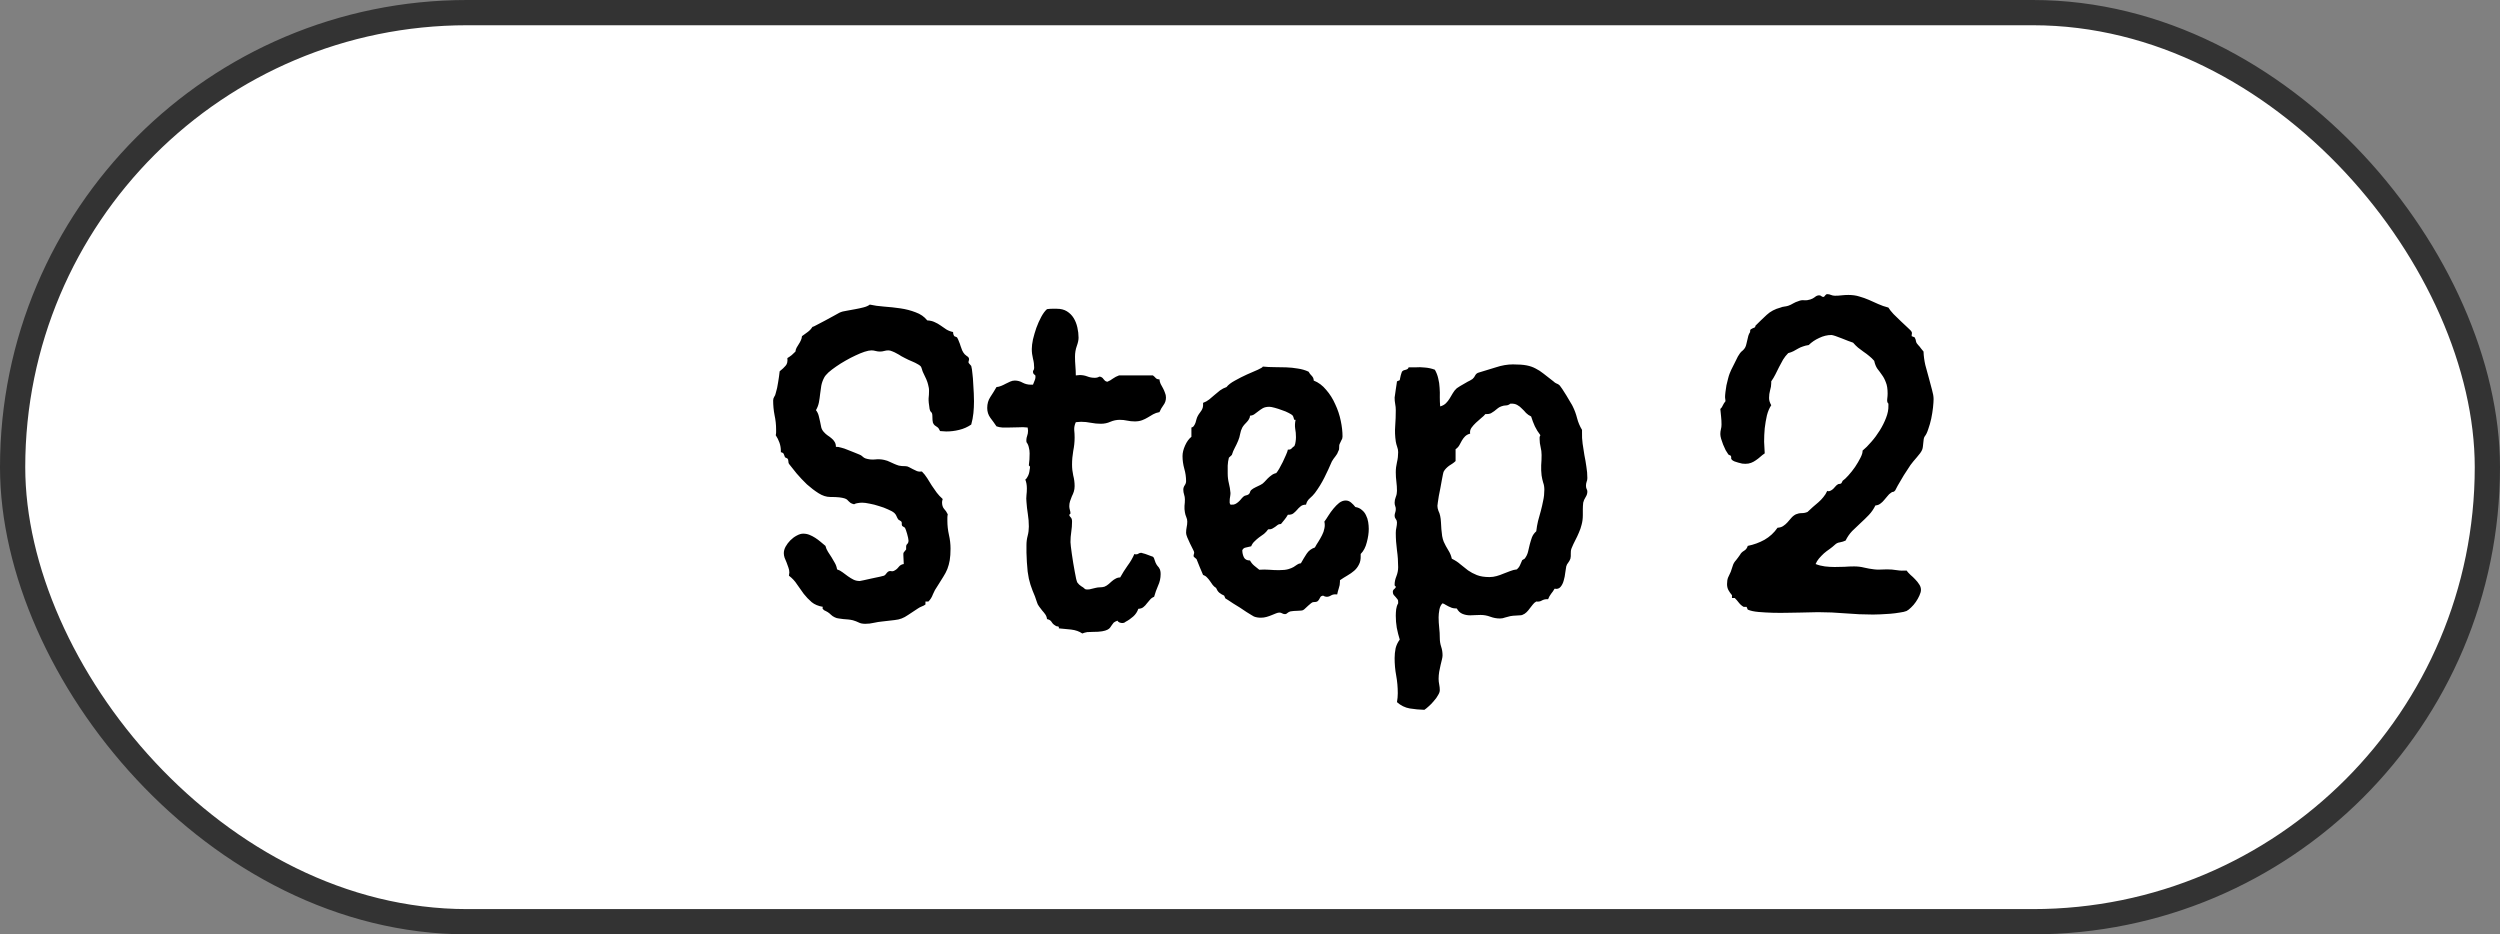 <svg width="99" height="37" viewBox="0 0 99 37" fill="none" xmlns="http://www.w3.org/2000/svg">
<rect x="0" y="0" width="99" height="37" fill="#808080" stroke="none"/>
<rect x="0.5" y="0.5" width="98" height="36" rx="18" fill="white" stroke="#333333"/>
<path d="M38.57 15.891C38.57 16.052 38.562 16.208 38.547 16.359C38.531 16.51 38.503 16.662 38.461 16.812C38.315 16.912 38.156 16.982 37.984 17.023C37.818 17.065 37.646 17.086 37.469 17.086C37.427 17.086 37.385 17.083 37.344 17.078C37.307 17.073 37.268 17.07 37.227 17.07C37.19 16.987 37.154 16.935 37.117 16.914C37.081 16.888 37.047 16.865 37.016 16.844C36.99 16.823 36.966 16.789 36.945 16.742C36.93 16.695 36.922 16.607 36.922 16.477C36.922 16.398 36.906 16.346 36.875 16.32C36.844 16.294 36.823 16.253 36.812 16.195C36.781 16.008 36.768 15.867 36.773 15.773C36.784 15.675 36.789 15.583 36.789 15.5C36.794 15.417 36.781 15.323 36.75 15.219C36.724 15.109 36.659 14.953 36.555 14.75C36.539 14.719 36.523 14.675 36.508 14.617C36.492 14.555 36.471 14.513 36.445 14.492C36.419 14.466 36.38 14.44 36.328 14.414C36.276 14.383 36.219 14.354 36.156 14.328C36.094 14.297 36.034 14.271 35.977 14.25C35.919 14.224 35.872 14.2 35.836 14.18C35.794 14.159 35.745 14.133 35.688 14.102C35.635 14.065 35.578 14.031 35.516 14C35.453 13.963 35.393 13.935 35.336 13.914C35.279 13.888 35.227 13.875 35.18 13.875C35.122 13.875 35.068 13.883 35.016 13.898C34.964 13.914 34.906 13.922 34.844 13.922C34.786 13.922 34.729 13.914 34.672 13.898C34.62 13.883 34.565 13.875 34.508 13.875C34.44 13.875 34.349 13.893 34.234 13.93C34.125 13.966 34.005 14.016 33.875 14.078C33.75 14.135 33.62 14.203 33.484 14.281C33.354 14.354 33.229 14.432 33.109 14.516C32.995 14.594 32.893 14.672 32.805 14.75C32.721 14.828 32.664 14.898 32.633 14.961C32.581 15.06 32.544 15.164 32.523 15.273C32.508 15.383 32.492 15.492 32.477 15.602C32.466 15.711 32.45 15.82 32.43 15.93C32.409 16.039 32.37 16.143 32.312 16.242C32.365 16.31 32.401 16.385 32.422 16.469C32.443 16.547 32.461 16.625 32.477 16.703C32.492 16.781 32.508 16.857 32.523 16.93C32.544 17.003 32.581 17.065 32.633 17.117C32.675 17.164 32.721 17.206 32.773 17.242C32.831 17.279 32.883 17.318 32.93 17.359C32.977 17.396 33.016 17.44 33.047 17.492C33.083 17.544 33.102 17.612 33.102 17.695C33.159 17.69 33.229 17.701 33.312 17.727C33.396 17.747 33.479 17.776 33.562 17.812C33.651 17.844 33.737 17.878 33.82 17.914C33.904 17.951 33.974 17.979 34.031 18C34.078 18.016 34.12 18.042 34.156 18.078C34.193 18.115 34.234 18.141 34.281 18.156C34.401 18.193 34.521 18.206 34.641 18.195C34.766 18.18 34.888 18.185 35.008 18.211C35.102 18.232 35.177 18.258 35.234 18.289C35.297 18.315 35.354 18.341 35.406 18.367C35.464 18.393 35.526 18.417 35.594 18.438C35.661 18.453 35.753 18.461 35.867 18.461C35.909 18.461 35.953 18.474 36 18.5C36.047 18.526 36.096 18.552 36.148 18.578C36.2 18.604 36.255 18.63 36.312 18.656C36.375 18.677 36.44 18.682 36.508 18.672C36.586 18.75 36.656 18.838 36.719 18.938C36.781 19.031 36.841 19.128 36.898 19.227C36.961 19.32 37.026 19.414 37.094 19.508C37.161 19.596 37.24 19.68 37.328 19.758C37.328 19.784 37.323 19.807 37.312 19.828C37.307 19.844 37.305 19.865 37.305 19.891C37.305 20 37.331 20.086 37.383 20.148C37.44 20.206 37.49 20.279 37.531 20.367C37.521 20.414 37.516 20.458 37.516 20.5C37.516 20.542 37.516 20.583 37.516 20.625C37.516 20.807 37.536 20.992 37.578 21.18C37.62 21.362 37.641 21.544 37.641 21.727C37.641 21.909 37.63 22.062 37.609 22.188C37.589 22.307 37.557 22.422 37.516 22.531C37.474 22.635 37.419 22.74 37.352 22.844C37.289 22.948 37.211 23.073 37.117 23.219C37.05 23.312 36.992 23.417 36.945 23.531C36.904 23.646 36.844 23.742 36.766 23.82H36.648V23.938C36.607 23.969 36.557 23.995 36.5 24.016C36.448 24.037 36.398 24.062 36.352 24.094C36.18 24.208 36.05 24.294 35.961 24.352C35.872 24.414 35.786 24.461 35.703 24.492C35.625 24.523 35.531 24.544 35.422 24.555C35.318 24.57 35.161 24.588 34.953 24.609C34.833 24.62 34.716 24.638 34.602 24.664C34.492 24.69 34.38 24.703 34.266 24.703C34.156 24.703 34.068 24.685 34 24.648C33.938 24.617 33.862 24.588 33.773 24.562C33.711 24.547 33.648 24.537 33.586 24.531C33.523 24.526 33.461 24.521 33.398 24.516C33.336 24.51 33.276 24.503 33.219 24.492C33.161 24.487 33.107 24.471 33.055 24.445C32.997 24.419 32.948 24.385 32.906 24.344C32.87 24.307 32.828 24.273 32.781 24.242C32.766 24.232 32.742 24.219 32.711 24.203C32.685 24.193 32.659 24.18 32.633 24.164C32.612 24.148 32.594 24.13 32.578 24.109C32.568 24.088 32.57 24.062 32.586 24.031C32.404 24 32.255 23.938 32.141 23.844C32.026 23.745 31.922 23.635 31.828 23.516C31.74 23.391 31.651 23.266 31.562 23.141C31.479 23.01 31.372 22.896 31.242 22.797C31.242 22.771 31.245 22.75 31.25 22.734C31.255 22.719 31.258 22.698 31.258 22.672C31.258 22.604 31.245 22.537 31.219 22.469C31.198 22.401 31.174 22.336 31.148 22.273C31.122 22.211 31.096 22.148 31.07 22.086C31.049 22.023 31.039 21.963 31.039 21.906C31.039 21.823 31.062 21.737 31.109 21.648C31.162 21.555 31.224 21.471 31.297 21.398C31.375 21.32 31.458 21.258 31.547 21.211C31.641 21.159 31.727 21.133 31.805 21.133C31.893 21.133 31.977 21.148 32.055 21.18C32.133 21.211 32.208 21.25 32.281 21.297C32.354 21.344 32.425 21.396 32.492 21.453C32.56 21.51 32.625 21.565 32.688 21.617C32.708 21.701 32.742 21.779 32.789 21.852C32.836 21.924 32.883 21.997 32.93 22.07C32.977 22.143 33.021 22.219 33.062 22.297C33.104 22.37 33.133 22.453 33.148 22.547C33.227 22.573 33.3 22.612 33.367 22.664C33.44 22.716 33.51 22.768 33.578 22.82C33.651 22.872 33.724 22.917 33.797 22.953C33.87 22.99 33.953 23.008 34.047 23.008C34.052 23.008 34.104 22.997 34.203 22.977C34.302 22.956 34.409 22.932 34.523 22.906C34.643 22.88 34.753 22.857 34.852 22.836C34.95 22.815 35.003 22.802 35.008 22.797C35.039 22.781 35.065 22.758 35.086 22.727C35.107 22.695 35.133 22.667 35.164 22.641C35.206 22.615 35.247 22.607 35.289 22.617C35.336 22.628 35.38 22.62 35.422 22.594C35.484 22.562 35.539 22.516 35.586 22.453C35.638 22.385 35.706 22.346 35.789 22.336C35.789 22.279 35.786 22.221 35.781 22.164C35.776 22.102 35.773 22.042 35.773 21.984C35.773 21.969 35.773 21.951 35.773 21.93C35.773 21.909 35.779 21.891 35.789 21.875L35.883 21.758V21.648C35.883 21.602 35.898 21.565 35.93 21.539C35.961 21.508 35.977 21.463 35.977 21.406C35.977 21.385 35.971 21.349 35.961 21.297C35.95 21.245 35.938 21.193 35.922 21.141C35.906 21.088 35.891 21.039 35.875 20.992C35.859 20.945 35.846 20.914 35.836 20.898L35.727 20.828C35.711 20.797 35.706 20.766 35.711 20.734C35.716 20.698 35.706 20.667 35.68 20.641L35.578 20.578C35.547 20.537 35.523 20.495 35.508 20.453C35.492 20.406 35.464 20.362 35.422 20.32C35.365 20.268 35.279 20.219 35.164 20.172C35.055 20.12 34.935 20.076 34.805 20.039C34.68 19.997 34.557 19.966 34.438 19.945C34.318 19.919 34.219 19.906 34.141 19.906C34.083 19.906 34.026 19.912 33.969 19.922C33.917 19.927 33.867 19.943 33.82 19.969C33.758 19.953 33.711 19.935 33.68 19.914C33.654 19.893 33.63 19.872 33.609 19.852C33.589 19.831 33.568 19.81 33.547 19.789C33.526 19.768 33.49 19.75 33.438 19.734C33.391 19.719 33.323 19.706 33.234 19.695C33.146 19.685 33.026 19.68 32.875 19.68C32.724 19.68 32.57 19.63 32.414 19.531C32.258 19.432 32.104 19.315 31.953 19.18C31.807 19.039 31.672 18.896 31.547 18.75C31.422 18.599 31.32 18.471 31.242 18.367C31.227 18.341 31.219 18.307 31.219 18.266C31.219 18.219 31.206 18.182 31.18 18.156L31.086 18.109C31.07 18.062 31.055 18.021 31.039 17.984C31.029 17.948 30.99 17.922 30.922 17.906V17.859C30.922 17.745 30.904 17.635 30.867 17.531C30.831 17.427 30.781 17.328 30.719 17.234C30.729 17.193 30.734 17.156 30.734 17.125C30.734 17.088 30.734 17.049 30.734 17.008C30.734 16.815 30.713 16.625 30.672 16.438C30.635 16.245 30.617 16.052 30.617 15.859C30.617 15.807 30.63 15.76 30.656 15.719C30.688 15.677 30.708 15.628 30.719 15.57C30.76 15.435 30.792 15.294 30.812 15.148C30.838 14.997 30.859 14.849 30.875 14.703C30.974 14.625 31.052 14.552 31.109 14.484C31.172 14.417 31.195 14.315 31.18 14.18C31.242 14.143 31.299 14.104 31.352 14.062C31.404 14.016 31.453 13.969 31.5 13.922C31.505 13.865 31.521 13.812 31.547 13.766C31.578 13.719 31.607 13.672 31.633 13.625C31.664 13.578 31.69 13.531 31.711 13.484C31.737 13.432 31.753 13.375 31.758 13.312C31.831 13.255 31.906 13.2 31.984 13.148C32.062 13.091 32.125 13.023 32.172 12.945C32.193 12.945 32.25 12.919 32.344 12.867C32.443 12.815 32.552 12.758 32.672 12.695C32.792 12.628 32.906 12.565 33.016 12.508C33.125 12.445 33.2 12.404 33.242 12.383C33.32 12.346 33.417 12.32 33.531 12.305C33.646 12.284 33.76 12.263 33.875 12.242C33.99 12.221 34.096 12.198 34.195 12.172C34.3 12.146 34.383 12.109 34.445 12.062C34.607 12.099 34.794 12.125 35.008 12.141C35.227 12.156 35.443 12.18 35.656 12.211C35.87 12.242 36.07 12.294 36.258 12.367C36.45 12.435 36.604 12.542 36.719 12.688C36.833 12.693 36.932 12.716 37.016 12.758C37.099 12.794 37.177 12.838 37.25 12.891C37.328 12.943 37.404 12.995 37.477 13.047C37.555 13.094 37.643 13.128 37.742 13.148C37.742 13.211 37.758 13.266 37.789 13.312L37.898 13.359C37.93 13.412 37.956 13.469 37.977 13.531C38.003 13.588 38.023 13.646 38.039 13.703C38.06 13.76 38.081 13.818 38.102 13.875C38.128 13.932 38.161 13.984 38.203 14.031C38.229 14.057 38.258 14.081 38.289 14.102C38.325 14.117 38.352 14.143 38.367 14.18C38.378 14.211 38.378 14.242 38.367 14.273C38.357 14.3 38.352 14.325 38.352 14.352L38.367 14.383L38.461 14.492C38.482 14.57 38.497 14.672 38.508 14.797C38.523 14.917 38.534 15.044 38.539 15.18C38.55 15.315 38.557 15.448 38.562 15.578C38.568 15.703 38.57 15.807 38.57 15.891ZM46.172 15.742C46.172 15.857 46.138 15.958 46.07 16.047C46.008 16.13 45.956 16.221 45.914 16.32C45.82 16.336 45.737 16.365 45.664 16.406C45.596 16.443 45.526 16.484 45.453 16.531C45.385 16.573 45.31 16.609 45.227 16.641C45.143 16.672 45.047 16.688 44.938 16.688C44.833 16.688 44.732 16.677 44.633 16.656C44.539 16.635 44.443 16.625 44.344 16.625C44.214 16.625 44.089 16.651 43.969 16.703C43.854 16.755 43.729 16.781 43.594 16.781C43.464 16.781 43.331 16.768 43.195 16.742C43.065 16.716 42.938 16.703 42.812 16.703C42.771 16.703 42.732 16.706 42.695 16.711C42.664 16.716 42.633 16.719 42.602 16.719C42.555 16.818 42.534 16.919 42.539 17.023C42.55 17.128 42.555 17.229 42.555 17.328C42.555 17.505 42.536 17.682 42.5 17.859C42.469 18.037 42.453 18.216 42.453 18.398C42.453 18.544 42.469 18.688 42.5 18.828C42.536 18.963 42.555 19.104 42.555 19.25C42.555 19.328 42.544 19.401 42.523 19.469C42.503 19.531 42.477 19.594 42.445 19.656C42.419 19.719 42.396 19.781 42.375 19.844C42.354 19.906 42.344 19.974 42.344 20.047C42.344 20.094 42.352 20.143 42.367 20.195C42.383 20.242 42.391 20.289 42.391 20.336L42.344 20.383C42.344 20.404 42.349 20.422 42.359 20.438C42.37 20.448 42.383 20.463 42.398 20.484C42.414 20.5 42.427 20.521 42.438 20.547C42.448 20.573 42.453 20.609 42.453 20.656C42.453 20.792 42.443 20.927 42.422 21.062C42.401 21.198 42.391 21.333 42.391 21.469C42.391 21.495 42.396 21.552 42.406 21.641C42.417 21.724 42.43 21.823 42.445 21.938C42.466 22.052 42.484 22.172 42.5 22.297C42.521 22.422 42.542 22.539 42.562 22.648C42.583 22.758 42.602 22.852 42.617 22.93C42.638 23.008 42.654 23.055 42.664 23.07C42.706 23.128 42.755 23.174 42.812 23.211C42.87 23.242 42.922 23.281 42.969 23.328C42.99 23.338 43.021 23.344 43.062 23.344C43.12 23.344 43.172 23.336 43.219 23.32C43.271 23.305 43.325 23.292 43.383 23.281C43.44 23.266 43.497 23.258 43.555 23.258C43.617 23.258 43.677 23.25 43.734 23.234C43.797 23.208 43.852 23.174 43.898 23.133C43.945 23.091 43.99 23.052 44.031 23.016C44.078 22.974 44.128 22.94 44.18 22.914C44.232 22.883 44.292 22.867 44.359 22.867C44.448 22.706 44.544 22.552 44.648 22.406C44.758 22.26 44.849 22.104 44.922 21.938C44.943 21.948 44.964 21.953 44.984 21.953C45.026 21.953 45.06 21.943 45.086 21.922C45.117 21.901 45.154 21.891 45.195 21.891C45.2 21.891 45.227 21.898 45.273 21.914C45.32 21.924 45.37 21.94 45.422 21.961C45.474 21.977 45.523 21.995 45.57 22.016C45.617 22.031 45.646 22.042 45.656 22.047C45.688 22.073 45.711 22.12 45.727 22.188C45.747 22.255 45.771 22.31 45.797 22.352C45.823 22.393 45.846 22.424 45.867 22.445C45.888 22.466 45.904 22.49 45.914 22.516C45.93 22.537 45.94 22.562 45.945 22.594C45.956 22.625 45.961 22.672 45.961 22.734C45.961 22.896 45.927 23.049 45.859 23.195C45.797 23.336 45.745 23.482 45.703 23.633C45.635 23.659 45.581 23.698 45.539 23.75C45.497 23.797 45.456 23.846 45.414 23.898C45.378 23.951 45.333 23.997 45.281 24.039C45.234 24.081 45.167 24.104 45.078 24.109C45.036 24.229 44.969 24.331 44.875 24.414C44.781 24.497 44.68 24.568 44.57 24.625C44.539 24.656 44.495 24.672 44.438 24.672C44.406 24.672 44.37 24.664 44.328 24.648C44.292 24.633 44.266 24.609 44.25 24.578C44.182 24.604 44.133 24.63 44.102 24.656C44.075 24.688 44.052 24.719 44.031 24.75C44.01 24.787 43.987 24.82 43.961 24.852C43.94 24.883 43.904 24.912 43.852 24.938C43.805 24.963 43.734 24.984 43.641 25C43.552 25.016 43.43 25.023 43.273 25.023C43.2 25.023 43.128 25.026 43.055 25.031C42.987 25.042 42.922 25.06 42.859 25.086C42.74 25.003 42.591 24.951 42.414 24.93C42.237 24.914 42.075 24.898 41.93 24.883C41.94 24.831 41.925 24.805 41.883 24.805C41.841 24.805 41.807 24.792 41.781 24.766C41.724 24.734 41.677 24.688 41.641 24.625C41.604 24.568 41.544 24.531 41.461 24.516C41.456 24.453 41.435 24.393 41.398 24.336C41.362 24.284 41.32 24.232 41.273 24.18C41.232 24.128 41.19 24.073 41.148 24.016C41.107 23.963 41.078 23.906 41.062 23.844C41.016 23.693 40.958 23.542 40.891 23.391C40.828 23.234 40.779 23.076 40.742 22.914C40.727 22.841 40.711 22.747 40.695 22.633C40.685 22.513 40.675 22.388 40.664 22.258C40.659 22.128 40.654 22.003 40.648 21.883C40.648 21.763 40.648 21.664 40.648 21.586C40.648 21.456 40.664 21.333 40.695 21.219C40.727 21.099 40.742 20.977 40.742 20.852C40.742 20.685 40.729 20.521 40.703 20.359C40.677 20.198 40.659 20.037 40.648 19.875C40.638 19.787 40.638 19.698 40.648 19.609C40.659 19.521 40.664 19.432 40.664 19.344C40.664 19.208 40.643 19.091 40.602 18.992C40.633 18.971 40.659 18.94 40.68 18.898C40.706 18.857 40.727 18.812 40.742 18.766C40.758 18.713 40.768 18.662 40.773 18.609C40.784 18.557 40.789 18.513 40.789 18.477L40.742 18.43C40.753 18.352 40.76 18.273 40.766 18.195C40.771 18.112 40.773 18.031 40.773 17.953C40.773 17.87 40.763 17.792 40.742 17.719C40.727 17.641 40.695 17.57 40.648 17.508C40.638 17.424 40.646 17.346 40.672 17.273C40.698 17.201 40.711 17.128 40.711 17.055L40.695 16.93C40.575 16.914 40.45 16.912 40.32 16.922C40.19 16.927 40.065 16.93 39.945 16.93C39.862 16.93 39.779 16.93 39.695 16.93C39.612 16.924 39.534 16.909 39.461 16.883C39.383 16.768 39.302 16.656 39.219 16.547C39.135 16.432 39.094 16.302 39.094 16.156C39.094 15.99 39.135 15.844 39.219 15.719C39.302 15.594 39.383 15.463 39.461 15.328C39.523 15.323 39.586 15.307 39.648 15.281C39.711 15.255 39.771 15.227 39.828 15.195C39.891 15.164 39.95 15.135 40.008 15.109C40.065 15.083 40.125 15.07 40.188 15.07C40.297 15.07 40.401 15.099 40.5 15.156C40.599 15.208 40.708 15.234 40.828 15.234H40.906C40.932 15.177 40.956 15.117 40.977 15.055C41.003 14.992 41.01 14.93 41 14.867C40.974 14.846 40.95 14.825 40.93 14.805C40.914 14.779 40.906 14.75 40.906 14.719C40.906 14.693 40.914 14.672 40.93 14.656C40.945 14.635 40.953 14.604 40.953 14.562C40.953 14.443 40.938 14.323 40.906 14.203C40.875 14.078 40.859 13.95 40.859 13.82C40.859 13.716 40.875 13.588 40.906 13.438C40.943 13.287 40.987 13.135 41.039 12.984C41.096 12.828 41.161 12.682 41.234 12.547C41.307 12.412 41.383 12.31 41.461 12.242C41.529 12.232 41.594 12.227 41.656 12.227C41.719 12.227 41.784 12.227 41.852 12.227C42.008 12.227 42.141 12.26 42.25 12.328C42.359 12.396 42.448 12.484 42.516 12.594C42.583 12.703 42.633 12.828 42.664 12.969C42.695 13.104 42.711 13.24 42.711 13.375C42.711 13.463 42.688 13.573 42.641 13.703C42.594 13.833 42.57 13.974 42.57 14.125C42.57 14.245 42.575 14.37 42.586 14.5C42.596 14.625 42.602 14.747 42.602 14.867C42.628 14.867 42.654 14.865 42.68 14.859C42.706 14.854 42.732 14.852 42.758 14.852C42.862 14.852 42.961 14.87 43.055 14.906C43.148 14.943 43.247 14.961 43.352 14.961C43.425 14.961 43.484 14.945 43.531 14.914C43.573 14.914 43.607 14.925 43.633 14.945C43.659 14.961 43.68 14.982 43.695 15.008C43.716 15.029 43.737 15.052 43.758 15.078C43.784 15.099 43.815 15.112 43.852 15.117C43.93 15.086 44.003 15.044 44.07 14.992C44.143 14.94 44.224 14.898 44.312 14.867H45.656C45.698 14.898 45.734 14.932 45.766 14.969C45.797 15.005 45.846 15.023 45.914 15.023C45.919 15.086 45.935 15.146 45.961 15.203C45.992 15.26 46.023 15.318 46.055 15.375C46.086 15.432 46.112 15.492 46.133 15.555C46.159 15.612 46.172 15.675 46.172 15.742ZM53.883 21.938V22C53.888 22.146 53.865 22.266 53.812 22.359C53.766 22.453 53.703 22.534 53.625 22.602C53.547 22.669 53.458 22.732 53.359 22.789C53.26 22.846 53.161 22.909 53.062 22.977V23.039C53.062 23.128 53.047 23.213 53.016 23.297C52.99 23.375 52.969 23.456 52.953 23.539H52.922C52.844 23.529 52.773 23.542 52.711 23.578C52.654 23.615 52.596 23.633 52.539 23.633C52.492 23.633 52.443 23.617 52.391 23.586C52.339 23.596 52.305 23.615 52.289 23.641C52.273 23.667 52.258 23.695 52.242 23.727C52.227 23.758 52.203 23.787 52.172 23.812C52.141 23.833 52.086 23.844 52.008 23.844C51.982 23.844 51.95 23.859 51.914 23.891C51.883 23.917 51.846 23.948 51.805 23.984C51.768 24.021 51.732 24.055 51.695 24.086C51.659 24.122 51.63 24.146 51.609 24.156C51.583 24.172 51.55 24.18 51.508 24.18C51.466 24.185 51.419 24.188 51.367 24.188C51.32 24.193 51.273 24.195 51.227 24.195C51.18 24.201 51.138 24.206 51.102 24.211C51.06 24.221 51.021 24.242 50.984 24.273C50.953 24.305 50.922 24.32 50.891 24.32C50.849 24.32 50.81 24.31 50.773 24.289C50.742 24.268 50.706 24.258 50.664 24.258C50.628 24.258 50.583 24.268 50.531 24.289C50.479 24.31 50.422 24.333 50.359 24.359C50.297 24.385 50.229 24.409 50.156 24.43C50.083 24.451 50.008 24.461 49.93 24.461C49.825 24.461 49.734 24.445 49.656 24.414C49.651 24.414 49.62 24.396 49.562 24.359C49.51 24.328 49.443 24.287 49.359 24.234C49.281 24.182 49.195 24.125 49.102 24.062C49.008 24.005 48.919 23.951 48.836 23.898C48.753 23.841 48.682 23.794 48.625 23.758C48.568 23.721 48.534 23.701 48.523 23.695L48.477 23.586C48.404 23.555 48.339 23.516 48.281 23.469C48.229 23.422 48.188 23.359 48.156 23.281C48.104 23.25 48.06 23.211 48.023 23.164C47.987 23.112 47.95 23.06 47.914 23.008C47.878 22.956 47.839 22.909 47.797 22.867C47.755 22.82 47.703 22.787 47.641 22.766C47.594 22.662 47.55 22.557 47.508 22.453C47.466 22.349 47.425 22.245 47.383 22.141L47.273 22.047C47.263 22.016 47.263 21.987 47.273 21.961C47.284 21.93 47.289 21.901 47.289 21.875C47.289 21.854 47.271 21.81 47.234 21.742C47.203 21.674 47.167 21.602 47.125 21.523C47.089 21.44 47.052 21.359 47.016 21.281C46.984 21.203 46.969 21.143 46.969 21.102C46.969 21.023 46.977 20.948 46.992 20.875C47.008 20.802 47.016 20.729 47.016 20.656C47.016 20.594 47.003 20.534 46.977 20.477C46.95 20.414 46.932 20.352 46.922 20.289C46.906 20.206 46.901 20.12 46.906 20.031C46.917 19.943 46.922 19.857 46.922 19.773C46.922 19.711 46.911 19.648 46.891 19.586C46.87 19.523 46.859 19.458 46.859 19.391C46.859 19.328 46.878 19.271 46.914 19.219C46.95 19.167 46.969 19.112 46.969 19.055C46.969 18.888 46.945 18.724 46.898 18.562C46.852 18.396 46.828 18.229 46.828 18.062C46.828 17.932 46.862 17.792 46.93 17.641C46.997 17.49 47.081 17.375 47.18 17.297V16.93C47.227 16.919 47.26 16.896 47.281 16.859C47.307 16.823 47.328 16.781 47.344 16.734C47.359 16.688 47.372 16.641 47.383 16.594C47.398 16.542 47.417 16.497 47.438 16.461C47.464 16.414 47.49 16.375 47.516 16.344C47.542 16.307 47.565 16.273 47.586 16.242C47.607 16.206 47.622 16.167 47.633 16.125C47.643 16.078 47.646 16.021 47.641 15.953C47.729 15.922 47.81 15.878 47.883 15.82C47.956 15.763 48.026 15.703 48.094 15.641C48.167 15.578 48.24 15.518 48.312 15.461C48.391 15.404 48.477 15.359 48.57 15.328C48.638 15.24 48.75 15.154 48.906 15.07C49.062 14.982 49.221 14.901 49.383 14.828C49.544 14.755 49.688 14.693 49.812 14.641C49.938 14.583 50.003 14.542 50.008 14.516C50.154 14.531 50.305 14.539 50.461 14.539C50.617 14.539 50.773 14.542 50.93 14.547C51.086 14.552 51.24 14.568 51.391 14.594C51.542 14.615 51.685 14.656 51.82 14.719C51.836 14.75 51.854 14.779 51.875 14.805C51.901 14.831 51.925 14.857 51.945 14.883C51.966 14.904 51.984 14.93 52 14.961C52.016 14.992 52.023 15.029 52.023 15.07C52.211 15.143 52.375 15.266 52.516 15.438C52.661 15.604 52.781 15.794 52.875 16.008C52.974 16.216 53.047 16.435 53.094 16.664C53.141 16.888 53.164 17.094 53.164 17.281C53.164 17.338 53.151 17.385 53.125 17.422C53.104 17.458 53.083 17.503 53.062 17.555C53.036 17.602 53.026 17.654 53.031 17.711C53.036 17.768 53.026 17.818 53 17.859C52.974 17.938 52.935 18.008 52.883 18.07C52.831 18.133 52.784 18.201 52.742 18.273C52.648 18.492 52.55 18.706 52.445 18.914C52.341 19.122 52.216 19.326 52.07 19.523C52.013 19.596 51.945 19.667 51.867 19.734C51.789 19.802 51.74 19.885 51.719 19.984C51.625 19.984 51.552 20.008 51.5 20.055C51.448 20.096 51.401 20.143 51.359 20.195C51.318 20.242 51.271 20.287 51.219 20.328C51.167 20.37 51.094 20.388 51 20.383C50.958 20.456 50.914 20.521 50.867 20.578C50.825 20.63 50.779 20.688 50.727 20.75C50.675 20.75 50.63 20.763 50.594 20.789C50.562 20.81 50.529 20.836 50.492 20.867C50.456 20.893 50.417 20.917 50.375 20.938C50.333 20.958 50.281 20.966 50.219 20.961C50.172 21.029 50.117 21.088 50.055 21.141C49.992 21.188 49.927 21.234 49.859 21.281C49.797 21.328 49.737 21.38 49.68 21.438C49.622 21.49 49.578 21.555 49.547 21.633C49.49 21.648 49.422 21.664 49.344 21.68C49.271 21.69 49.221 21.727 49.195 21.789C49.195 21.888 49.216 21.982 49.258 22.07C49.3 22.154 49.38 22.195 49.5 22.195C49.542 22.273 49.596 22.341 49.664 22.398C49.732 22.451 49.8 22.505 49.867 22.562C49.997 22.552 50.128 22.552 50.258 22.562C50.388 22.573 50.518 22.578 50.648 22.578C50.805 22.578 50.927 22.565 51.016 22.539C51.104 22.513 51.175 22.484 51.227 22.453C51.284 22.417 51.331 22.385 51.367 22.359C51.409 22.328 51.458 22.31 51.516 22.305C51.589 22.174 51.664 22.049 51.742 21.93C51.82 21.81 51.93 21.727 52.07 21.68C52.112 21.602 52.159 21.523 52.211 21.445C52.263 21.362 52.31 21.279 52.352 21.195C52.398 21.107 52.43 21.018 52.445 20.93C52.466 20.841 52.466 20.75 52.445 20.656C52.492 20.594 52.544 20.516 52.602 20.422C52.664 20.323 52.732 20.229 52.805 20.141C52.878 20.052 52.953 19.977 53.031 19.914C53.115 19.852 53.2 19.82 53.289 19.82C53.372 19.82 53.445 19.849 53.508 19.906C53.57 19.958 53.625 20.016 53.672 20.078C53.776 20.094 53.862 20.133 53.93 20.195C54.003 20.253 54.057 20.323 54.094 20.406C54.135 20.484 54.164 20.573 54.18 20.672C54.195 20.766 54.203 20.857 54.203 20.945C54.203 21.107 54.177 21.284 54.125 21.477C54.078 21.669 53.997 21.823 53.883 21.938ZM51.305 16.625C51.279 16.63 51.26 16.628 51.25 16.617C51.245 16.602 51.24 16.586 51.234 16.57C51.229 16.549 51.224 16.531 51.219 16.516C51.214 16.495 51.206 16.477 51.195 16.461C51.169 16.43 51.115 16.393 51.031 16.352C50.953 16.31 50.865 16.273 50.766 16.242C50.672 16.206 50.575 16.174 50.477 16.148C50.383 16.122 50.312 16.109 50.266 16.109C50.161 16.109 50.075 16.128 50.008 16.164C49.945 16.201 49.888 16.24 49.836 16.281C49.784 16.323 49.732 16.362 49.68 16.398C49.633 16.435 49.573 16.456 49.5 16.461C49.5 16.508 49.487 16.552 49.461 16.594C49.44 16.635 49.411 16.674 49.375 16.711C49.344 16.747 49.31 16.784 49.273 16.82C49.242 16.857 49.216 16.893 49.195 16.93C49.154 17.008 49.125 17.094 49.109 17.188C49.094 17.276 49.068 17.365 49.031 17.453C48.99 17.552 48.945 17.646 48.898 17.734C48.852 17.818 48.812 17.912 48.781 18.016L48.664 18.125C48.638 18.224 48.622 18.328 48.617 18.438C48.617 18.542 48.617 18.646 48.617 18.75C48.617 18.885 48.633 19.016 48.664 19.141C48.695 19.26 48.716 19.388 48.727 19.523C48.727 19.57 48.721 19.622 48.711 19.68C48.7 19.732 48.695 19.787 48.695 19.844C48.695 19.87 48.695 19.893 48.695 19.914C48.7 19.935 48.711 19.958 48.727 19.984H48.766C48.823 19.99 48.872 19.982 48.914 19.961C48.956 19.94 48.995 19.914 49.031 19.883C49.068 19.852 49.102 19.818 49.133 19.781C49.164 19.74 49.2 19.701 49.242 19.664C49.273 19.638 49.307 19.622 49.344 19.617C49.38 19.612 49.417 19.596 49.453 19.57C49.479 19.544 49.495 19.518 49.5 19.492C49.505 19.461 49.521 19.432 49.547 19.406C49.594 19.365 49.651 19.328 49.719 19.297C49.792 19.266 49.857 19.234 49.914 19.203C49.977 19.172 50.029 19.133 50.07 19.086C50.117 19.039 50.161 18.992 50.203 18.945C50.25 18.898 50.3 18.857 50.352 18.82C50.404 18.779 50.466 18.75 50.539 18.734C50.57 18.698 50.609 18.641 50.656 18.562C50.703 18.479 50.75 18.391 50.797 18.297C50.844 18.203 50.885 18.112 50.922 18.023C50.964 17.93 50.99 17.857 51 17.805H51.031C51.083 17.805 51.122 17.789 51.148 17.758C51.18 17.721 51.216 17.69 51.258 17.664C51.284 17.607 51.3 17.549 51.305 17.492C51.315 17.43 51.32 17.37 51.32 17.312C51.32 17.193 51.31 17.078 51.289 16.969C51.273 16.859 51.279 16.745 51.305 16.625ZM62.859 19.469C62.859 19.542 62.836 19.615 62.789 19.688C62.742 19.76 62.711 19.833 62.695 19.906C62.685 19.995 62.68 20.081 62.68 20.164C62.68 20.242 62.68 20.32 62.68 20.398C62.68 20.534 62.664 20.659 62.633 20.773C62.607 20.883 62.57 20.99 62.523 21.094C62.482 21.193 62.435 21.292 62.383 21.391C62.331 21.49 62.281 21.596 62.234 21.711C62.208 21.779 62.198 21.849 62.203 21.922C62.208 21.995 62.203 22.062 62.188 22.125C62.167 22.182 62.138 22.234 62.102 22.281C62.065 22.323 62.039 22.372 62.023 22.43C62.013 22.487 62 22.57 61.984 22.68C61.974 22.784 61.953 22.888 61.922 22.992C61.896 23.091 61.854 23.174 61.797 23.242C61.74 23.31 61.661 23.333 61.562 23.312C61.521 23.385 61.474 23.453 61.422 23.516C61.375 23.578 61.336 23.648 61.305 23.727H61.273C61.19 23.727 61.117 23.745 61.055 23.781C60.997 23.818 60.925 23.831 60.836 23.82C60.779 23.852 60.732 23.893 60.695 23.945C60.659 23.992 60.62 24.042 60.578 24.094C60.542 24.146 60.5 24.195 60.453 24.242C60.406 24.289 60.349 24.326 60.281 24.352C60.255 24.362 60.221 24.367 60.18 24.367C60.143 24.372 60.102 24.375 60.055 24.375C60.008 24.375 59.964 24.378 59.922 24.383C59.88 24.388 59.844 24.393 59.812 24.398C59.74 24.414 59.669 24.432 59.602 24.453C59.539 24.479 59.471 24.492 59.398 24.492C59.268 24.492 59.141 24.469 59.016 24.422C58.891 24.375 58.763 24.352 58.633 24.352C58.56 24.352 58.487 24.354 58.414 24.359C58.346 24.365 58.281 24.367 58.219 24.367C58.104 24.367 58 24.346 57.906 24.305C57.818 24.268 57.745 24.198 57.688 24.094H57.656C57.594 24.094 57.539 24.086 57.492 24.07C57.45 24.055 57.409 24.037 57.367 24.016C57.331 23.995 57.292 23.974 57.25 23.953C57.214 23.927 57.172 23.906 57.125 23.891C57.062 23.948 57.021 24.031 57 24.141C56.979 24.255 56.969 24.357 56.969 24.445C56.969 24.581 56.977 24.716 56.992 24.852C57.008 24.992 57.016 25.13 57.016 25.266C57.016 25.385 57.034 25.5 57.07 25.609C57.107 25.719 57.125 25.833 57.125 25.953C57.125 25.995 57.117 26.047 57.102 26.109C57.086 26.177 57.068 26.253 57.047 26.336C57.026 26.419 57.008 26.508 56.992 26.602C56.977 26.695 56.969 26.789 56.969 26.883C56.969 26.956 56.977 27.029 56.992 27.102C57.008 27.18 57.016 27.255 57.016 27.328C57.016 27.391 56.992 27.458 56.945 27.531C56.904 27.609 56.849 27.685 56.781 27.758C56.719 27.836 56.651 27.906 56.578 27.969C56.51 28.031 56.453 28.078 56.406 28.109C56.214 28.104 56.021 28.086 55.828 28.055C55.641 28.023 55.471 27.94 55.32 27.805C55.331 27.742 55.339 27.682 55.344 27.625C55.349 27.568 55.352 27.51 55.352 27.453C55.352 27.213 55.331 26.979 55.289 26.75C55.247 26.526 55.227 26.297 55.227 26.062C55.227 25.932 55.24 25.802 55.266 25.672C55.297 25.547 55.352 25.432 55.43 25.328C55.383 25.177 55.344 25.021 55.312 24.859C55.286 24.703 55.273 24.544 55.273 24.383C55.273 24.294 55.279 24.208 55.289 24.125C55.3 24.042 55.325 23.963 55.367 23.891V23.844C55.372 23.797 55.362 23.758 55.336 23.727C55.315 23.695 55.292 23.667 55.266 23.641C55.24 23.615 55.214 23.586 55.188 23.555C55.167 23.523 55.156 23.484 55.156 23.438C55.156 23.391 55.175 23.354 55.211 23.328C55.253 23.297 55.273 23.266 55.273 23.234V23.219C55.242 23.219 55.227 23.195 55.227 23.148C55.227 23.044 55.25 22.935 55.297 22.82C55.344 22.701 55.367 22.581 55.367 22.461C55.367 22.237 55.352 22.013 55.32 21.789C55.289 21.56 55.273 21.331 55.273 21.102C55.273 21.029 55.281 20.958 55.297 20.891C55.312 20.818 55.32 20.75 55.32 20.688C55.32 20.641 55.305 20.596 55.273 20.555C55.242 20.513 55.227 20.471 55.227 20.43C55.227 20.383 55.234 20.338 55.25 20.297C55.266 20.255 55.273 20.208 55.273 20.156C55.273 20.115 55.266 20.076 55.25 20.039C55.234 19.997 55.227 19.953 55.227 19.906C55.227 19.833 55.242 19.758 55.273 19.68C55.305 19.602 55.32 19.521 55.32 19.438C55.32 19.318 55.312 19.198 55.297 19.078C55.281 18.958 55.273 18.833 55.273 18.703C55.273 18.568 55.289 18.435 55.32 18.305C55.352 18.174 55.367 18.042 55.367 17.906C55.367 17.833 55.354 17.763 55.328 17.695C55.302 17.622 55.284 17.552 55.273 17.484C55.242 17.276 55.234 17.07 55.25 16.867C55.266 16.659 55.273 16.451 55.273 16.242C55.273 16.159 55.266 16.078 55.25 16C55.234 15.917 55.227 15.831 55.227 15.742C55.227 15.737 55.232 15.703 55.242 15.641C55.253 15.573 55.263 15.5 55.273 15.422C55.284 15.344 55.294 15.273 55.305 15.211C55.315 15.148 55.32 15.112 55.32 15.102L55.43 15.055C55.435 15.039 55.44 15.013 55.445 14.977C55.456 14.94 55.464 14.904 55.469 14.867C55.479 14.831 55.49 14.797 55.5 14.766C55.51 14.734 55.521 14.713 55.531 14.703C55.562 14.672 55.609 14.651 55.672 14.641C55.734 14.625 55.771 14.594 55.781 14.547H56.039C56.169 14.537 56.3 14.539 56.43 14.555C56.565 14.565 56.695 14.594 56.82 14.641C56.883 14.75 56.927 14.865 56.953 14.984C56.984 15.104 57.003 15.227 57.008 15.352C57.018 15.477 57.021 15.602 57.016 15.727C57.016 15.852 57.021 15.974 57.031 16.094C57.125 16.068 57.2 16.026 57.258 15.969C57.315 15.912 57.365 15.849 57.406 15.781C57.448 15.708 57.49 15.638 57.531 15.57C57.573 15.497 57.625 15.432 57.688 15.375C57.714 15.354 57.758 15.325 57.82 15.289C57.888 15.247 57.956 15.208 58.023 15.172C58.091 15.13 58.154 15.096 58.211 15.07C58.268 15.039 58.302 15.018 58.312 15.008C58.359 14.966 58.396 14.917 58.422 14.859C58.453 14.802 58.503 14.766 58.57 14.75C58.779 14.688 59 14.62 59.234 14.547C59.469 14.469 59.695 14.43 59.914 14.43C60.138 14.43 60.318 14.443 60.453 14.469C60.589 14.495 60.708 14.537 60.812 14.594C60.917 14.646 61.021 14.713 61.125 14.797C61.229 14.88 61.359 14.982 61.516 15.102C61.557 15.143 61.599 15.172 61.641 15.188C61.682 15.198 61.724 15.224 61.766 15.266C61.781 15.281 61.815 15.328 61.867 15.406C61.919 15.484 61.974 15.57 62.031 15.664C62.089 15.758 62.141 15.846 62.188 15.93C62.24 16.013 62.271 16.068 62.281 16.094C62.354 16.24 62.411 16.396 62.453 16.562C62.495 16.724 62.56 16.878 62.648 17.023V17.117C62.643 17.268 62.651 17.419 62.672 17.57C62.693 17.721 62.716 17.872 62.742 18.023C62.773 18.174 62.8 18.326 62.82 18.477C62.846 18.628 62.859 18.779 62.859 18.93C62.859 18.987 62.849 19.039 62.828 19.086C62.812 19.133 62.805 19.182 62.805 19.234C62.805 19.281 62.812 19.323 62.828 19.359C62.849 19.391 62.859 19.427 62.859 19.469ZM61.156 19.391C61.156 19.287 61.141 19.193 61.109 19.109C61.083 19.021 61.062 18.927 61.047 18.828C61.031 18.693 61.026 18.557 61.031 18.422C61.042 18.287 61.047 18.151 61.047 18.016C61.047 17.912 61.034 17.807 61.008 17.703C60.982 17.599 60.969 17.495 60.969 17.391C60.969 17.365 60.969 17.338 60.969 17.312C60.974 17.287 60.984 17.26 61 17.234C60.911 17.12 60.839 17.003 60.781 16.883C60.724 16.758 60.675 16.628 60.633 16.492C60.555 16.456 60.487 16.409 60.43 16.352C60.378 16.289 60.323 16.232 60.266 16.18C60.214 16.122 60.154 16.076 60.086 16.039C60.018 15.997 59.927 15.979 59.812 15.984C59.755 16.031 59.695 16.055 59.633 16.055C59.575 16.055 59.513 16.068 59.445 16.094C59.388 16.115 59.339 16.143 59.297 16.18C59.255 16.211 59.214 16.245 59.172 16.281C59.13 16.312 59.086 16.341 59.039 16.367C58.992 16.388 58.938 16.398 58.875 16.398H58.82C58.784 16.445 58.729 16.497 58.656 16.555C58.589 16.612 58.518 16.674 58.445 16.742C58.378 16.805 58.318 16.872 58.266 16.945C58.219 17.018 58.203 17.094 58.219 17.172C58.135 17.193 58.068 17.229 58.016 17.281C57.969 17.328 57.927 17.383 57.891 17.445C57.859 17.508 57.825 17.57 57.789 17.633C57.753 17.695 57.703 17.747 57.641 17.789V18.258C57.604 18.294 57.562 18.328 57.516 18.359C57.474 18.385 57.43 18.414 57.383 18.445C57.341 18.477 57.302 18.51 57.266 18.547C57.229 18.583 57.198 18.625 57.172 18.672C57.167 18.677 57.156 18.713 57.141 18.781C57.13 18.844 57.115 18.924 57.094 19.023C57.078 19.117 57.06 19.219 57.039 19.328C57.018 19.438 56.997 19.542 56.977 19.641C56.961 19.74 56.948 19.826 56.938 19.898C56.927 19.971 56.922 20.016 56.922 20.031C56.922 20.094 56.935 20.159 56.961 20.227C56.992 20.289 57.016 20.357 57.031 20.43C57.047 20.503 57.057 20.586 57.062 20.68C57.068 20.768 57.073 20.859 57.078 20.953C57.089 21.047 57.099 21.138 57.109 21.227C57.125 21.315 57.146 21.391 57.172 21.453C57.224 21.568 57.284 21.68 57.352 21.789C57.419 21.893 57.466 22.005 57.492 22.125C57.622 22.188 57.734 22.26 57.828 22.344C57.927 22.427 58.029 22.508 58.133 22.586C58.237 22.659 58.354 22.721 58.484 22.773C58.62 22.826 58.786 22.852 58.984 22.852C59.083 22.852 59.177 22.838 59.266 22.812C59.359 22.787 59.448 22.755 59.531 22.719C59.62 22.682 59.708 22.648 59.797 22.617C59.885 22.581 59.977 22.557 60.07 22.547C60.128 22.495 60.169 22.438 60.195 22.375C60.221 22.307 60.25 22.242 60.281 22.18L60.375 22.125C60.438 22.047 60.482 21.958 60.508 21.859C60.534 21.76 60.557 21.662 60.578 21.562C60.604 21.463 60.633 21.37 60.664 21.281C60.7 21.188 60.758 21.107 60.836 21.039C60.852 20.898 60.875 20.763 60.906 20.633C60.943 20.497 60.979 20.365 61.016 20.234C61.052 20.099 61.083 19.963 61.109 19.828C61.141 19.688 61.156 19.542 61.156 19.391ZM76.57 15.805C76.57 15.883 76.562 15.995 76.547 16.141C76.531 16.281 76.508 16.427 76.477 16.578C76.445 16.724 76.406 16.862 76.359 16.992C76.318 17.122 76.271 17.219 76.219 17.281C76.203 17.302 76.19 17.336 76.18 17.383C76.174 17.424 76.169 17.471 76.164 17.523C76.159 17.57 76.154 17.62 76.148 17.672C76.143 17.719 76.135 17.758 76.125 17.789C76.109 17.836 76.081 17.888 76.039 17.945C75.997 17.997 75.953 18.052 75.906 18.109C75.859 18.162 75.812 18.216 75.766 18.273C75.724 18.326 75.688 18.372 75.656 18.414C75.568 18.544 75.479 18.68 75.391 18.82C75.307 18.961 75.227 19.099 75.148 19.234C75.138 19.25 75.117 19.289 75.086 19.352C75.06 19.409 75.042 19.438 75.031 19.438C75.016 19.463 74.995 19.477 74.969 19.477C74.943 19.477 74.917 19.487 74.891 19.508C74.833 19.544 74.784 19.591 74.742 19.648C74.701 19.701 74.656 19.753 74.609 19.805C74.568 19.857 74.518 19.904 74.461 19.945C74.409 19.987 74.344 20.01 74.266 20.016C74.198 20.156 74.112 20.281 74.008 20.391C73.904 20.5 73.794 20.607 73.68 20.711C73.565 20.815 73.453 20.922 73.344 21.031C73.24 21.141 73.154 21.266 73.086 21.406C73.018 21.438 72.943 21.461 72.859 21.477C72.781 21.487 72.716 21.518 72.664 21.57C72.602 21.628 72.531 21.685 72.453 21.742C72.375 21.794 72.299 21.852 72.227 21.914C72.159 21.977 72.094 22.044 72.031 22.117C71.974 22.185 71.93 22.258 71.898 22.336C72.018 22.383 72.141 22.414 72.266 22.43C72.396 22.445 72.523 22.453 72.648 22.453C72.779 22.453 72.909 22.451 73.039 22.445C73.169 22.435 73.297 22.43 73.422 22.43C73.562 22.43 73.695 22.445 73.82 22.477C73.951 22.508 74.083 22.531 74.219 22.547C74.297 22.557 74.378 22.56 74.461 22.555C74.549 22.549 74.638 22.547 74.727 22.547C74.857 22.547 74.984 22.557 75.109 22.578C75.24 22.599 75.37 22.604 75.5 22.594C75.542 22.651 75.594 22.708 75.656 22.766C75.724 22.823 75.787 22.883 75.844 22.945C75.906 23.008 75.958 23.073 76 23.141C76.047 23.208 76.07 23.281 76.07 23.359C76.07 23.422 76.049 23.497 76.008 23.586C75.971 23.669 75.924 23.753 75.867 23.836C75.81 23.919 75.747 23.992 75.68 24.055C75.612 24.122 75.552 24.169 75.5 24.195C75.438 24.221 75.346 24.242 75.227 24.258C75.107 24.279 74.982 24.294 74.852 24.305C74.721 24.315 74.594 24.323 74.469 24.328C74.349 24.333 74.25 24.336 74.172 24.336C73.812 24.336 73.448 24.32 73.078 24.289C72.713 24.258 72.352 24.242 71.992 24.242C71.872 24.242 71.753 24.245 71.633 24.25C71.513 24.255 71.393 24.258 71.273 24.258C71.148 24.258 70.99 24.26 70.797 24.266C70.604 24.271 70.409 24.271 70.211 24.266C70.013 24.26 69.823 24.25 69.641 24.234C69.463 24.219 69.32 24.188 69.211 24.141L69.164 24.031H69.047C68.974 23.99 68.912 23.935 68.859 23.867C68.807 23.799 68.753 23.737 68.695 23.68H68.586V23.57C68.529 23.503 68.482 23.435 68.445 23.367C68.409 23.299 68.391 23.221 68.391 23.133C68.391 23.029 68.404 22.943 68.43 22.875C68.461 22.807 68.497 22.729 68.539 22.641C68.57 22.557 68.596 22.479 68.617 22.406C68.638 22.328 68.682 22.253 68.75 22.18C68.781 22.138 68.807 22.104 68.828 22.078C68.849 22.052 68.875 22.016 68.906 21.969C68.938 21.906 68.99 21.854 69.062 21.812C69.135 21.771 69.185 21.706 69.211 21.617C69.445 21.57 69.667 21.49 69.875 21.375C70.083 21.255 70.255 21.096 70.391 20.898C70.484 20.893 70.56 20.87 70.617 20.828C70.68 20.787 70.734 20.74 70.781 20.688C70.833 20.63 70.883 20.573 70.93 20.516C70.982 20.453 71.044 20.404 71.117 20.367C71.19 20.336 71.266 20.32 71.344 20.32C71.427 20.32 71.505 20.305 71.578 20.273C71.646 20.206 71.716 20.141 71.789 20.078C71.867 20.016 71.94 19.953 72.008 19.891C72.081 19.828 72.146 19.76 72.203 19.688C72.266 19.615 72.318 19.531 72.359 19.438L72.391 19.453C72.438 19.453 72.477 19.443 72.508 19.422C72.544 19.401 72.576 19.378 72.602 19.352C72.628 19.32 72.654 19.292 72.68 19.266C72.706 19.234 72.734 19.208 72.766 19.188C72.792 19.167 72.818 19.159 72.844 19.164C72.87 19.164 72.896 19.154 72.922 19.133L72.969 19.039C73.031 18.997 73.107 18.927 73.195 18.828C73.289 18.724 73.378 18.612 73.461 18.492C73.544 18.367 73.615 18.247 73.672 18.133C73.734 18.013 73.763 17.917 73.758 17.844C73.867 17.755 73.982 17.641 74.102 17.5C74.227 17.359 74.338 17.208 74.438 17.047C74.542 16.88 74.625 16.713 74.688 16.547C74.755 16.375 74.787 16.213 74.781 16.062V15.984C74.74 15.953 74.724 15.893 74.734 15.805C74.745 15.716 74.75 15.643 74.75 15.586C74.75 15.398 74.727 15.25 74.68 15.141C74.638 15.026 74.586 14.927 74.523 14.844C74.466 14.76 74.406 14.68 74.344 14.602C74.287 14.518 74.245 14.414 74.219 14.289C74.156 14.216 74.088 14.151 74.016 14.094C73.948 14.037 73.875 13.982 73.797 13.93C73.724 13.878 73.651 13.823 73.578 13.766C73.51 13.708 73.445 13.643 73.383 13.57C73.341 13.555 73.276 13.531 73.188 13.5C73.104 13.463 73.018 13.43 72.93 13.398C72.841 13.362 72.758 13.331 72.68 13.305C72.602 13.279 72.549 13.266 72.523 13.266C72.362 13.266 72.201 13.305 72.039 13.383C71.878 13.456 71.74 13.55 71.625 13.664C71.542 13.675 71.466 13.693 71.398 13.719C71.331 13.74 71.266 13.768 71.203 13.805C71.146 13.836 71.086 13.87 71.023 13.906C70.961 13.938 70.891 13.963 70.812 13.984C70.734 14.062 70.667 14.148 70.609 14.242C70.557 14.336 70.505 14.432 70.453 14.531C70.406 14.63 70.357 14.729 70.305 14.828C70.258 14.922 70.203 15.013 70.141 15.102V15.172C70.141 15.266 70.125 15.362 70.094 15.461C70.068 15.555 70.055 15.654 70.055 15.758C70.055 15.81 70.062 15.859 70.078 15.906C70.094 15.953 70.115 16 70.141 16.047C70.068 16.156 70.01 16.292 69.969 16.453C69.932 16.615 69.904 16.784 69.883 16.961C69.867 17.138 69.859 17.315 69.859 17.492C69.865 17.664 69.872 17.818 69.883 17.953C69.82 17.995 69.76 18.042 69.703 18.094C69.651 18.141 69.594 18.185 69.531 18.227C69.474 18.268 69.412 18.302 69.344 18.328C69.276 18.354 69.201 18.367 69.117 18.367C69.086 18.367 69.044 18.365 68.992 18.359C68.945 18.349 68.893 18.336 68.836 18.32C68.784 18.305 68.734 18.289 68.688 18.273C68.641 18.253 68.607 18.232 68.586 18.211C68.56 18.185 68.549 18.159 68.555 18.133C68.56 18.107 68.555 18.078 68.539 18.047L68.445 18C68.414 17.953 68.378 17.896 68.336 17.828C68.299 17.755 68.266 17.68 68.234 17.602C68.203 17.523 68.177 17.448 68.156 17.375C68.135 17.302 68.125 17.24 68.125 17.188C68.125 17.12 68.133 17.057 68.148 17C68.164 16.943 68.172 16.88 68.172 16.812C68.172 16.708 68.167 16.607 68.156 16.508C68.146 16.404 68.135 16.299 68.125 16.195C68.172 16.154 68.206 16.104 68.227 16.047C68.253 15.99 68.287 15.938 68.328 15.891C68.328 15.854 68.326 15.825 68.32 15.805C68.315 15.779 68.312 15.753 68.312 15.727C68.312 15.675 68.318 15.607 68.328 15.523C68.338 15.435 68.352 15.346 68.367 15.258C68.388 15.169 68.409 15.083 68.43 15C68.451 14.917 68.471 14.849 68.492 14.797C68.497 14.781 68.518 14.732 68.555 14.648C68.596 14.565 68.641 14.477 68.688 14.383C68.734 14.284 68.779 14.195 68.82 14.117C68.867 14.039 68.896 13.995 68.906 13.984C68.938 13.943 68.971 13.909 69.008 13.883C69.044 13.852 69.076 13.815 69.102 13.773C69.128 13.727 69.146 13.677 69.156 13.625C69.172 13.568 69.185 13.513 69.195 13.461C69.206 13.404 69.219 13.349 69.234 13.297C69.25 13.245 69.273 13.195 69.305 13.148V13.102C69.305 13.07 69.315 13.05 69.336 13.039C69.357 13.023 69.38 13.01 69.406 13C69.438 12.99 69.463 12.979 69.484 12.969C69.505 12.953 69.516 12.93 69.516 12.898C69.667 12.747 69.815 12.604 69.961 12.469C70.107 12.333 70.289 12.237 70.508 12.18C70.555 12.159 70.604 12.146 70.656 12.141C70.708 12.135 70.76 12.125 70.812 12.109C70.885 12.083 70.951 12.052 71.008 12.016C71.07 11.979 71.143 11.948 71.227 11.922C71.299 11.891 71.375 11.88 71.453 11.891C71.531 11.896 71.609 11.885 71.688 11.859C71.755 11.838 71.815 11.807 71.867 11.766C71.919 11.719 71.977 11.695 72.039 11.695C72.076 11.695 72.104 11.706 72.125 11.727C72.146 11.747 72.172 11.758 72.203 11.758C72.229 11.758 72.253 11.74 72.273 11.703C72.299 11.667 72.328 11.648 72.359 11.648C72.412 11.648 72.461 11.659 72.508 11.68C72.555 11.7 72.607 11.711 72.664 11.711C72.753 11.711 72.841 11.706 72.93 11.695C73.018 11.685 73.107 11.68 73.195 11.68C73.357 11.68 73.503 11.7 73.633 11.742C73.763 11.779 73.888 11.823 74.008 11.875C74.133 11.927 74.255 11.982 74.375 12.039C74.5 12.096 74.635 12.143 74.781 12.18C74.823 12.253 74.891 12.338 74.984 12.438C75.083 12.537 75.182 12.633 75.281 12.727C75.385 12.82 75.477 12.906 75.555 12.984C75.638 13.057 75.688 13.112 75.703 13.148C75.713 13.169 75.716 13.19 75.711 13.211C75.706 13.232 75.703 13.25 75.703 13.266V13.312L75.82 13.359C75.852 13.417 75.87 13.471 75.875 13.523C75.885 13.57 75.914 13.617 75.961 13.664C76.003 13.706 76.039 13.75 76.07 13.797C76.107 13.838 76.141 13.88 76.172 13.922C76.177 14.094 76.201 14.271 76.242 14.453C76.289 14.63 76.336 14.802 76.383 14.969C76.43 15.135 76.471 15.292 76.508 15.438C76.549 15.578 76.57 15.7 76.57 15.805Z" fill="black"/>
</svg>
